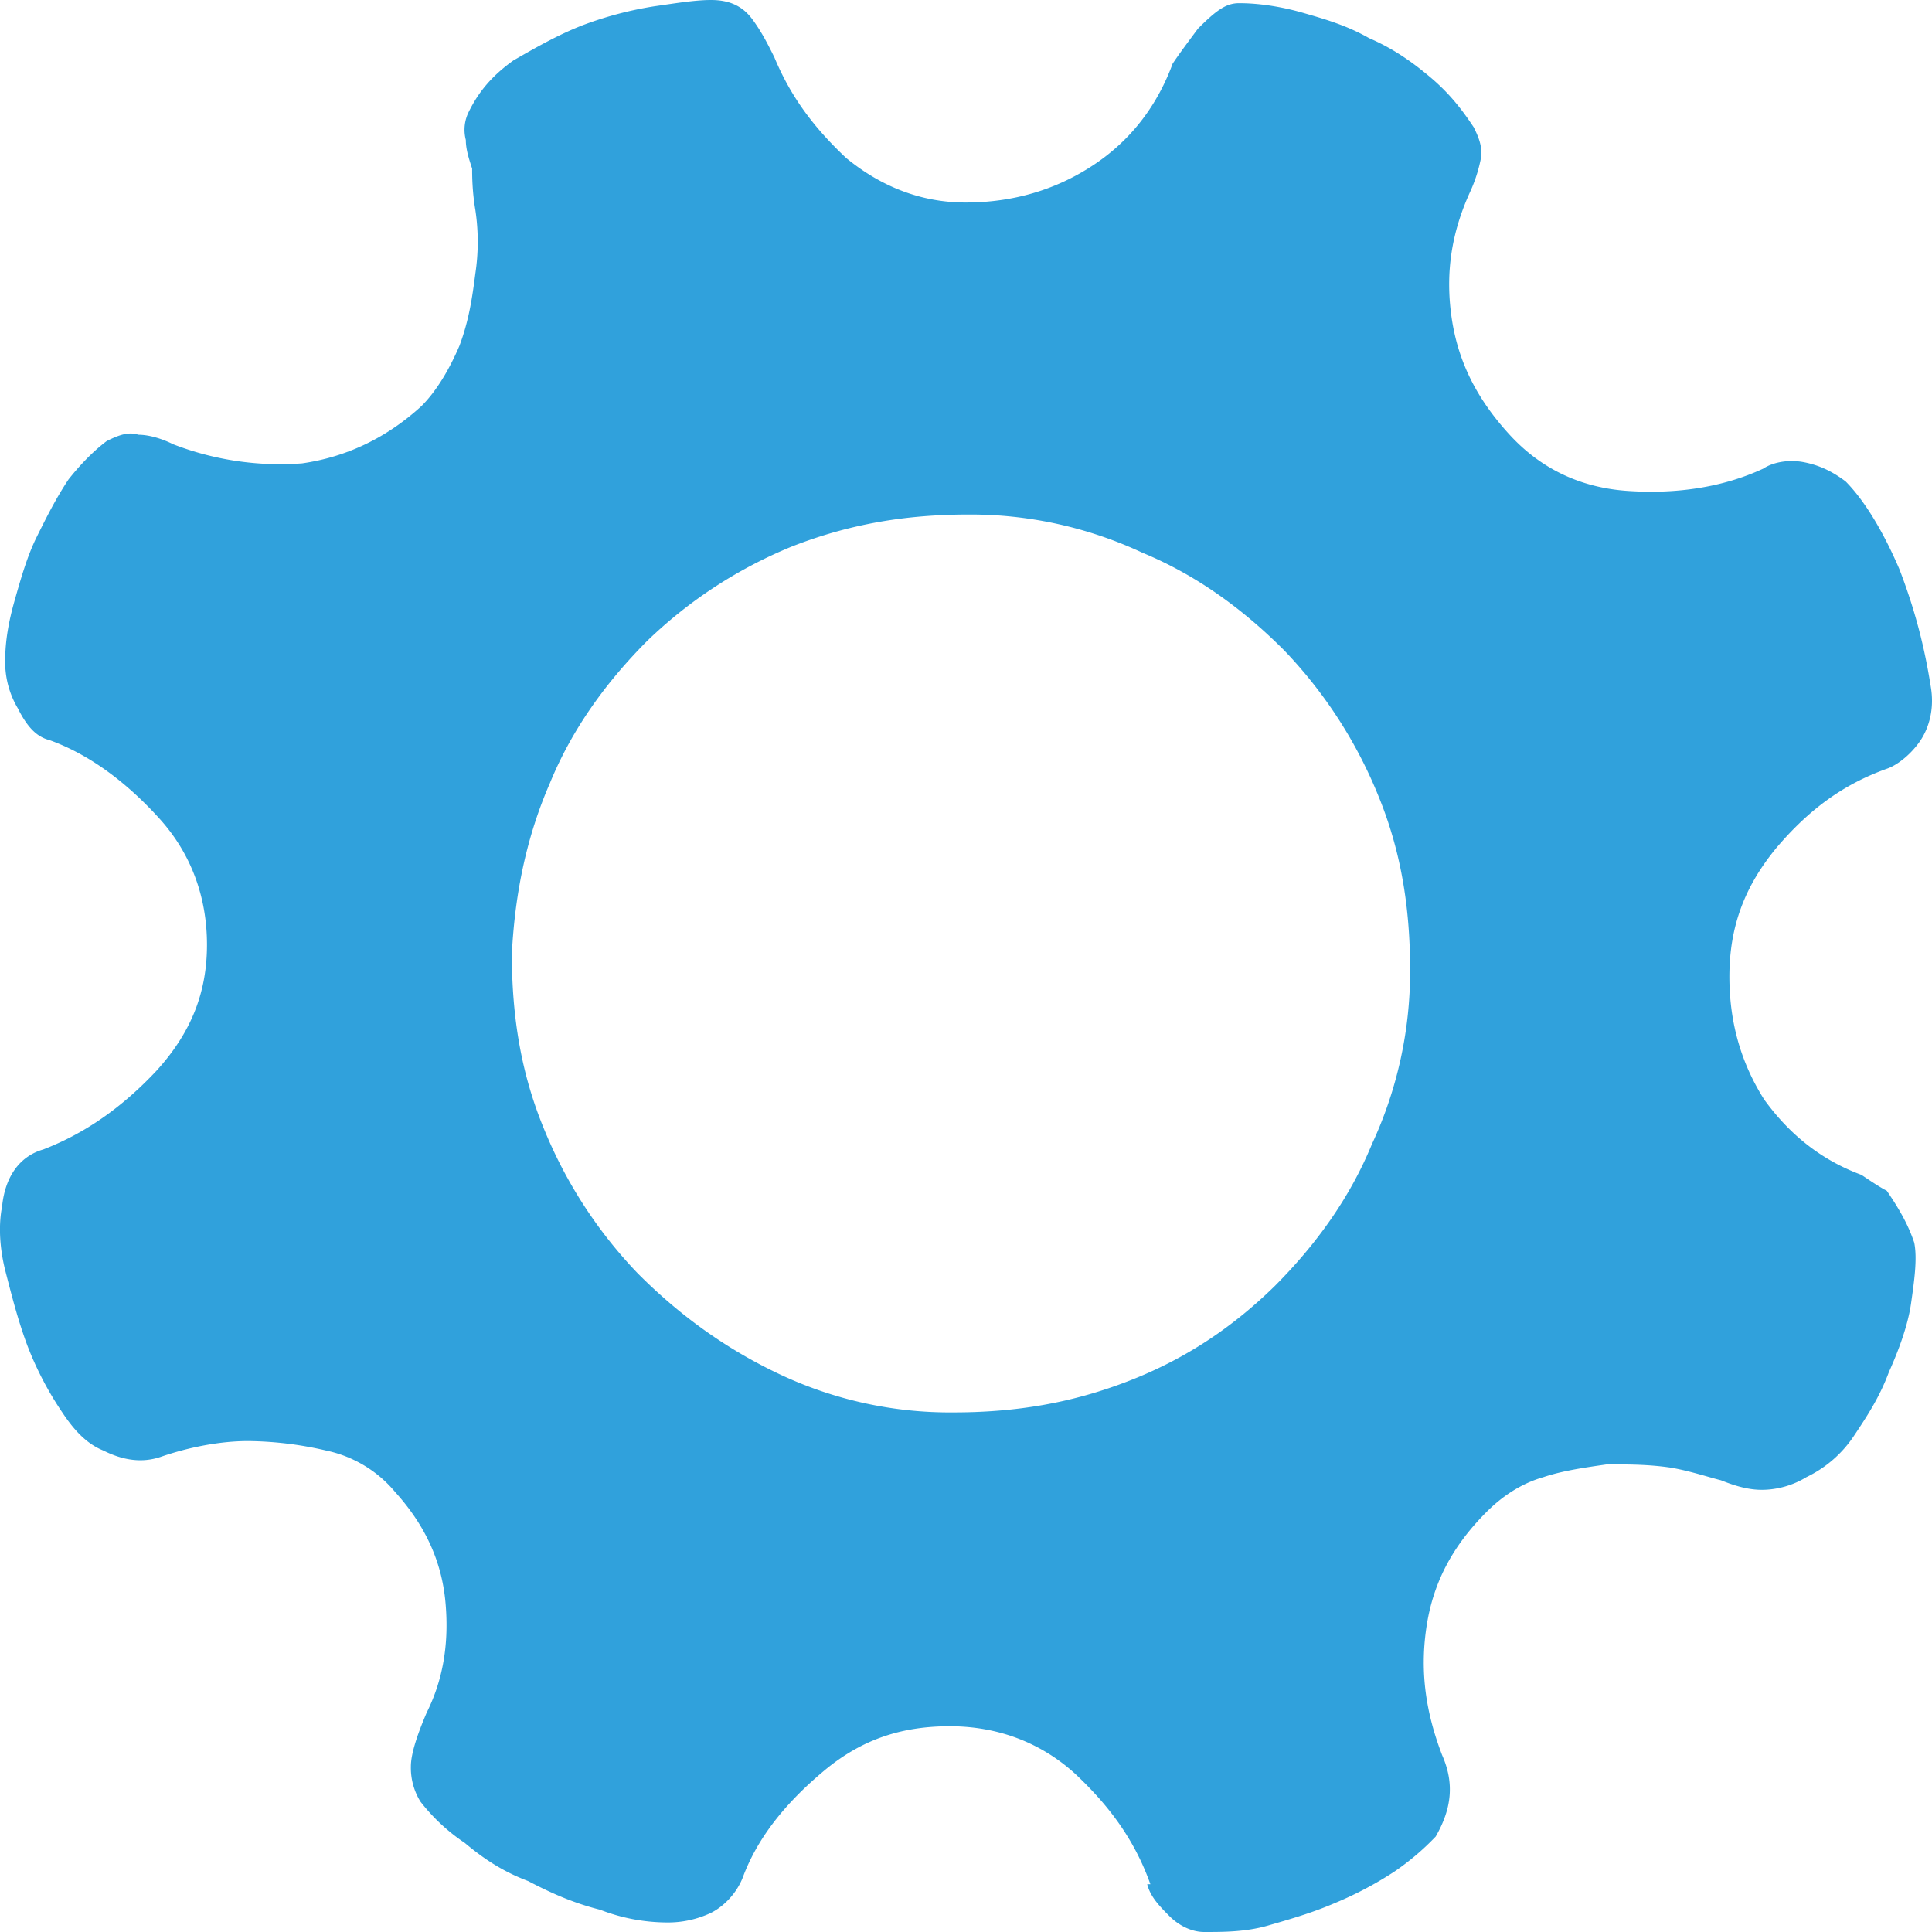 <?xml version="1.0" standalone="no"?><!DOCTYPE svg PUBLIC "-//W3C//DTD SVG 1.1//EN" "http://www.w3.org/Graphics/SVG/1.1/DTD/svg11.dtd"><svg t="1533281347687" class="icon" style="" viewBox="0 0 1024 1024" version="1.1" xmlns="http://www.w3.org/2000/svg" p-id="5265" xmlns:xlink="http://www.w3.org/1999/xlink" width="128" height="128"><defs><style type="text/css"></style></defs><path d="M1014.602 658.682c1.684 8.42 0 20.252-1.684 32.04-1.661 11.81-6.713 25.281-11.765 36.523-5.006 13.494-11.742 23.62-18.478 33.724a62.805 62.805 0 0 1-25.19 21.914 45.807 45.807 0 0 1-23.506 6.758c-6.736 0-13.426-1.684-21.845-5.074-6.713-1.684-16.794-5.052-26.874-6.736-11.765-1.684-21.845-1.684-33.61-1.684-11.742 1.684-23.506 3.368-33.587 6.758-11.765 3.368-21.845 10.103-30.242 18.523-18.478 18.546-28.558 38.229-31.903 61.827-3.368 23.62 0 44.965 8.397 66.901 6.713 15.155 5.029 28.649-3.368 43.258a136.533 136.533 0 0 1-21.845 18.546 190.919 190.919 0 0 1-31.903 16.839c-11.765 5.074-23.529 8.442-35.271 11.833C660.139 1024 648.397 1024 638.293 1024c-6.713 0-13.426-3.368-18.478-8.42-5.029-5.074-10.081-10.126-11.765-16.885h1.684c-8.397-23.598-21.845-41.574-39.754-58.436-18.478-16.862-41.415-25.304-66.628-25.304-25.19 0-46.467 6.758-66.628 23.62-20.161 16.839-35.271 35.408-43.122 56.752-3.368 8.42-10.081 15.178-16.794 18.546a53.476 53.476 0 0 1-23.529 5.074 99.214 99.214 0 0 1-35.271-6.758c-13.426-3.368-25.19-8.42-38.07-15.178-13.426-5.052-23.529-11.787-33.61-20.23a100.398 100.398 0 0 1-23.506-21.914 34.088 34.088 0 0 1-5.052-18.546c0-6.758 3.368-16.862 8.42-28.672 8.374-16.839 11.742-35.408 10.058-56.752-1.661-21.914-10.081-41.597-26.852-60.143a64.944 64.944 0 0 0-36.409-21.914 189.144 189.144 0 0 0-41.438-5.052c-15.132 0-31.926 3.368-46.49 8.42-10.058 3.368-20.139 1.684-30.219-3.368-8.42-3.368-15.132-10.103-21.845-20.252a174.421 174.421 0 0 1-18.478-35.385c-5.052-13.494-8.42-26.988-11.765-39.913-3.345-13.471-3.345-25.281-1.661-33.724 1.661-16.839 10.058-26.965 21.845-30.333 21.823-8.42 41.415-21.936 59.893-41.597 18.478-20.252 26.874-41.597 26.874-66.901 0-25.259-8.397-48.31-25.19-66.856s-36.409-33.724-58.254-41.597c-6.69-1.684-11.742-6.736-16.794-16.839a47.764 47.764 0 0 1-6.713-25.304c0-10.126 1.684-20.252 5.052-32.04 3.345-11.81 6.713-23.598 11.765-33.724 5.029-10.103 10.058-20.23 16.794-30.333 6.713-8.42 13.426-15.178 20.161-20.252 6.713-3.368 11.742-5.052 16.794-3.368 5.029 0 11.742 1.684 18.478 5.052a157.013 157.013 0 0 0 68.312 10.126c23.506-3.368 44.783-13.494 63.26-30.356 8.42-8.42 15.132-20.23 20.161-32.017 5.052-13.494 6.736-25.304 8.42-38.229a113.618 113.618 0 0 0 0-33.724c-1.707-10.103-1.707-18.546-1.707-21.914-1.661-5.052-3.345-10.126-3.345-15.178a21.208 21.208 0 0 1 1.684-15.178c5.029-10.103 11.765-18.546 23.506-26.965 11.765-6.758 23.529-13.494 36.409-18.546A192.717 192.717 0 0 1 346.567 3.368C358.354 1.684 368.435 0 376.832 0c10.081 0 16.794 3.368 21.845 10.103 5.006 6.758 8.397 13.494 11.742 20.252 8.42 20.23 20.161 36.523 38.07 53.385 18.478 15.178 39.777 23.598 63.283 23.598 25.19 0 48.151-6.736 68.312-20.23 20.161-13.494 33.587-32.04 41.438-53.385 3.368-5.052 8.42-11.81 13.426-18.546 10.103-10.126 15.132-13.494 21.845-13.494 10.081 0 21.845 1.684 33.61 5.052 11.742 3.368 23.506 6.758 35.271 13.494 11.765 5.052 21.845 11.81 31.903 20.252 10.103 8.42 16.816 16.839 23.529 26.965 3.368 6.736 5.029 11.787 3.368 18.546a78.507 78.507 0 0 1-5.052 15.178c-10.081 21.914-13.426 43.258-10.081 66.879 3.368 23.598 13.426 43.258 30.265 61.804 16.771 18.546 38.047 28.672 63.26 30.356 25.19 1.684 49.835-1.684 71.68-11.81 5.006-3.368 13.426-5.052 21.823-3.368 8.42 1.684 15.11 5.074 21.845 10.126 10.081 10.126 20.161 26.988 28.558 46.649 8.397 21.914 13.426 41.597 16.794 63.488 1.684 11.833-1.684 21.936-6.736 28.672-5.006 6.758-11.742 11.81-16.794 13.494-23.506 8.42-41.415 21.914-58.231 41.597-16.794 20.23-25.19 41.574-25.19 68.562 0 25.281 6.713 46.649 18.478 65.195 13.426 18.546 30.242 32.04 51.519 39.89 5.029 3.391 10.081 6.758 13.426 8.42 6.144 9.011 11.196 17.454 14.564 27.557z m-509.474 89.93c33.655 0 63.374-5.052 93.662-16.885 30.265-11.81 54.955-28.672 76.823-50.062 21.868-21.936 39.822-46.672 51.587-75.366a216.951 216.951 0 0 0 20.184-92.251c0-33.769-5.052-63.579-16.839-92.274a242.938 242.938 0 0 0-49.88-77.05c-21.868-21.936-46.558-39.936-75.162-51.769a215.108 215.108 0 0 0-91.955-20.252c-33.655 0-63.374 5.074-93.662 16.885a242.005 242.005 0 0 0-76.823 50.062c-21.845 21.936-39.822 46.694-51.587 75.389-11.765 26.988-18.5 56.798-20.184 90.567 0 33.746 5.052 63.556 16.839 92.251a242.984 242.984 0 0 0 49.903 77.073c21.845 21.936 46.535 39.936 75.139 53.43a211.513 211.513 0 0 0 91.955 20.252z" fill="#30A1DC" p-id="5266"></path></svg>